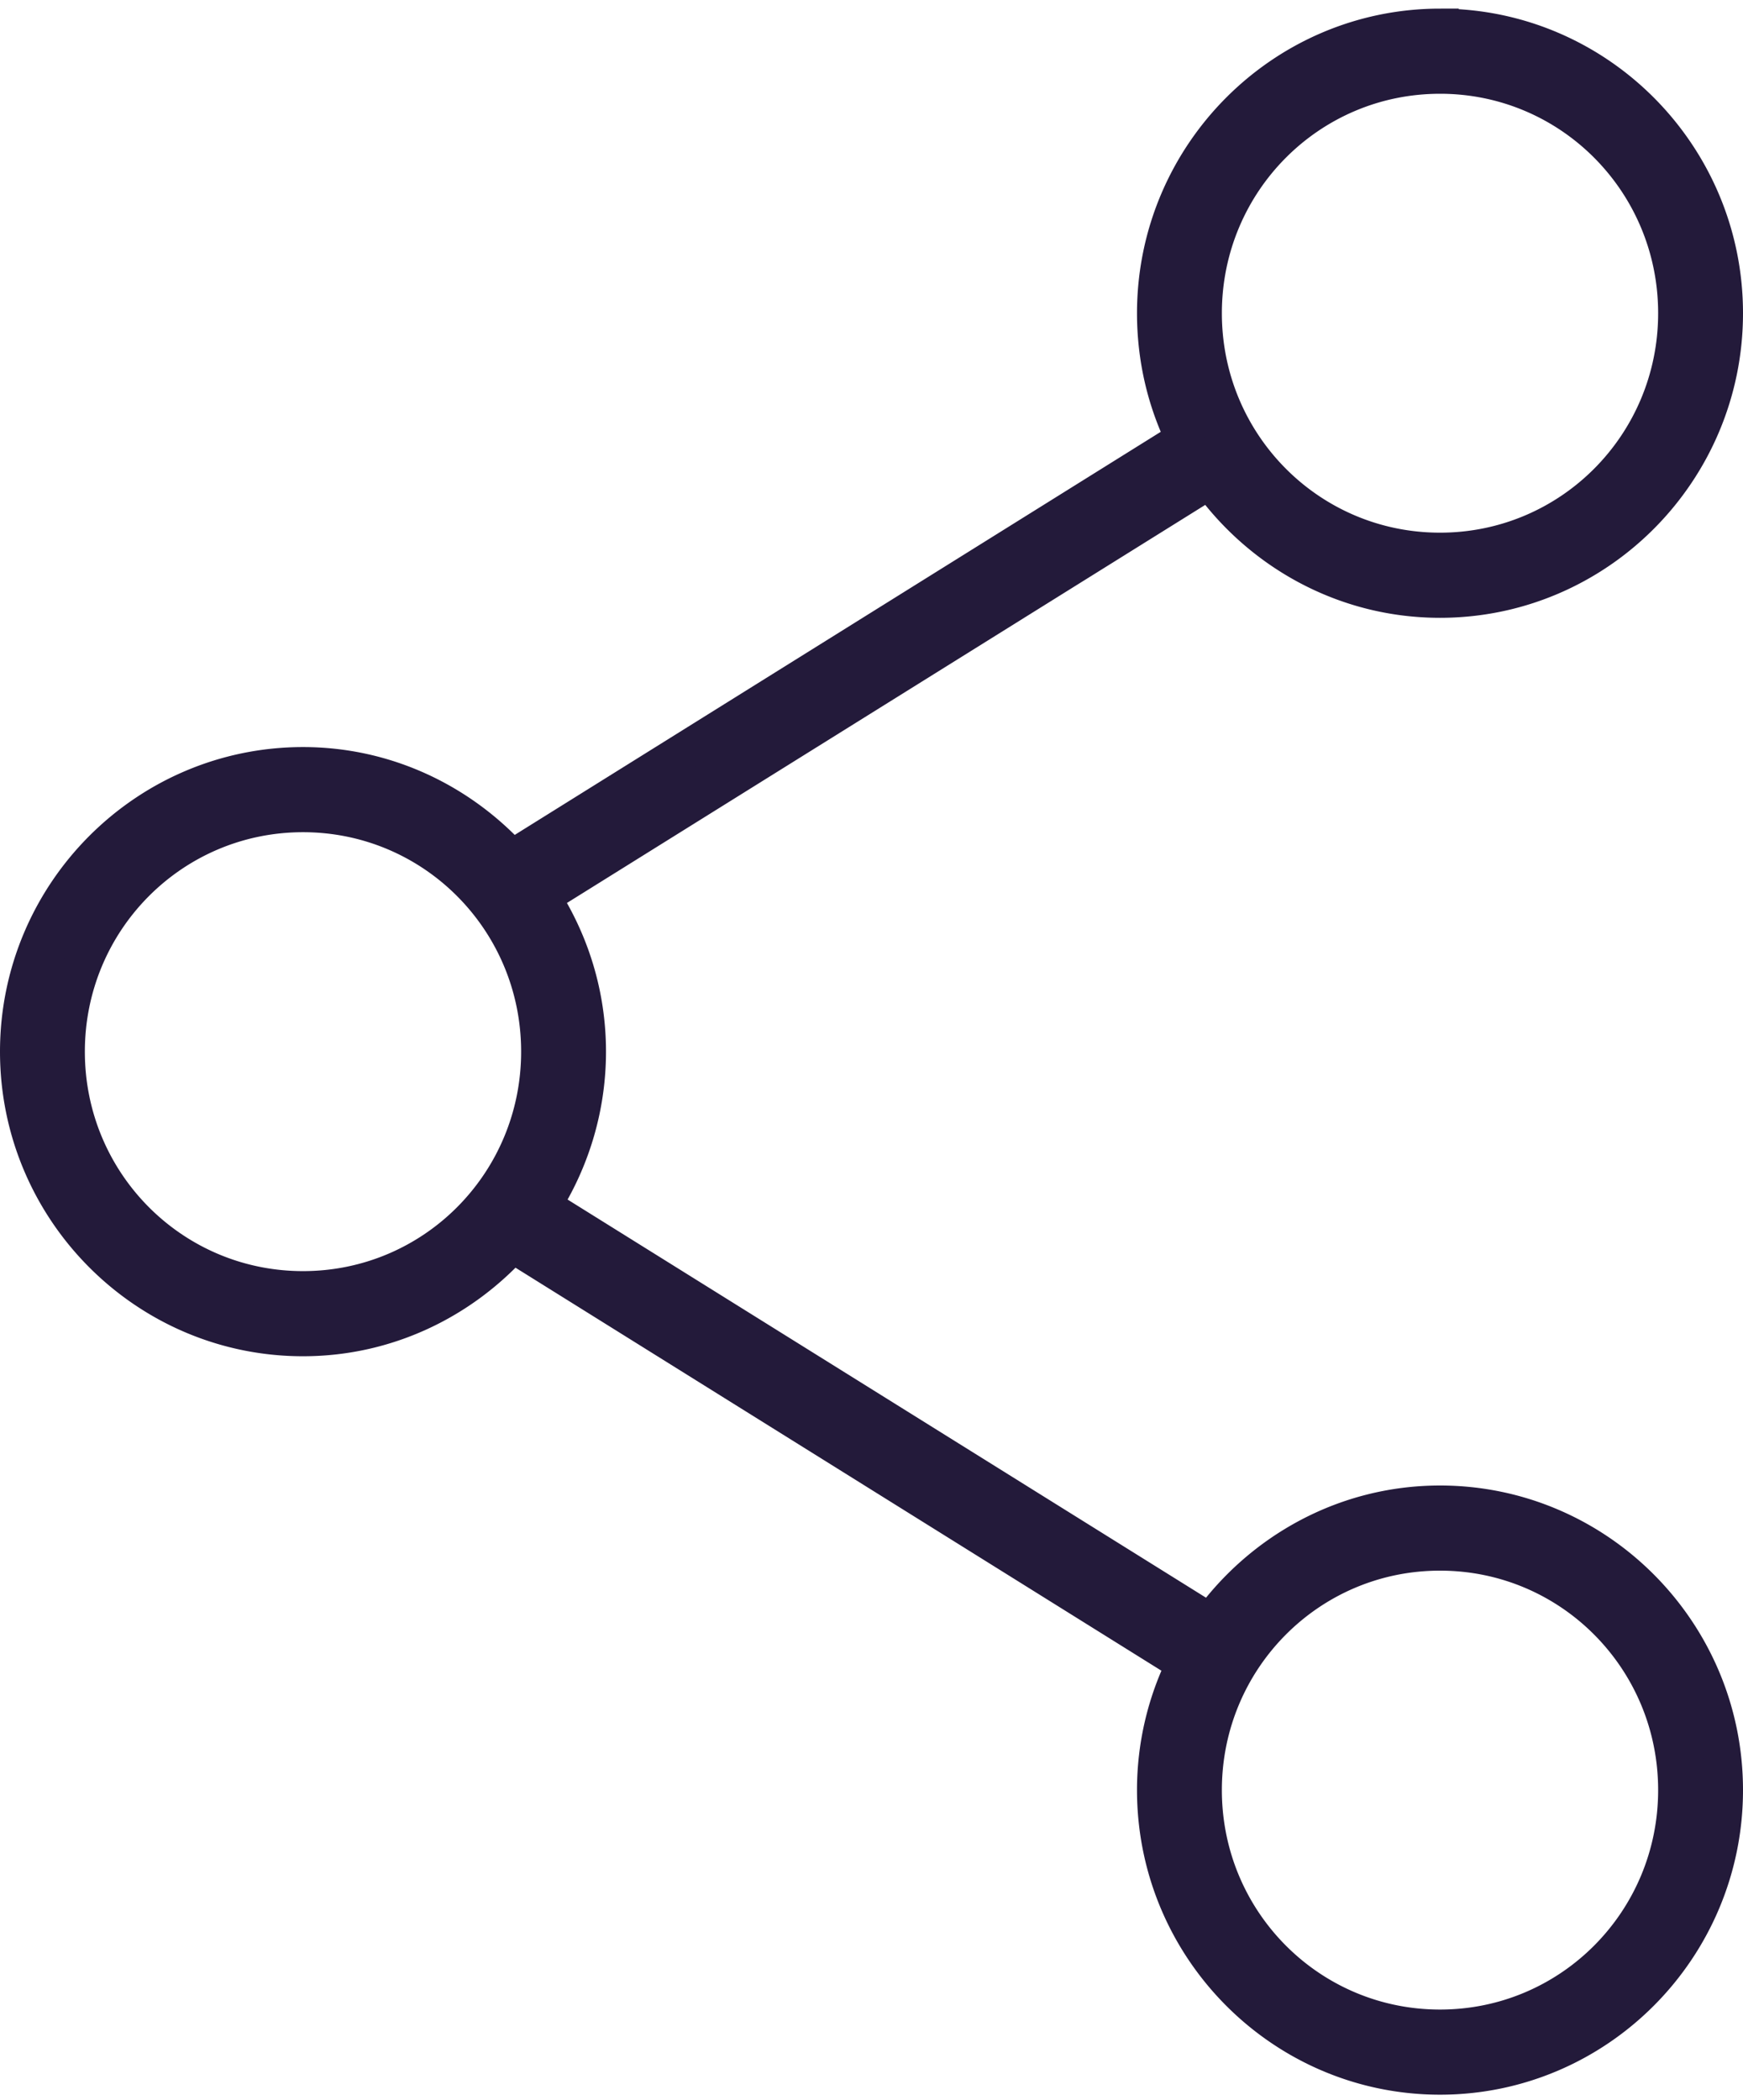 <svg width="186" height="224" viewBox="0 0 186 224" xmlns="http://www.w3.org/2000/svg"><title>noun_383412_cc</title><path d="M153.667 2.92c-16.723 0-30.334 13.683-30.334 30.493 0 4.816 1.095 9.367 3.081 13.42L54.61 91.62c-5.546-6.067-13.452-9.926-22.276-9.926C15.611 81.694 2 95.376 2 112.186c0 16.811 13.61 30.493 30.333 30.493 8.864 0 16.806-3.89 22.355-10.005l71.805 44.786a30.348 30.348 0 0 0-3.16 13.5c0 16.81 13.611 30.492 30.334 30.492 16.722 0 30.333-13.682 30.333-30.492 0-16.811-13.61-30.493-30.333-30.493-10.07 0-18.97 5.01-24.488 12.626l-71.33-44.47c3.026-4.741 4.818-10.395 4.818-16.437 0-6.098-1.818-11.747-4.898-16.517l71.33-44.468c5.514 7.666 14.459 12.705 24.568 12.705 16.722 0 30.333-13.682 30.333-30.493 0-16.81-13.61-30.493-30.333-30.493zm0 5.082c13.99 0 25.277 11.347 25.277 25.411 0 14.064-11.287 25.41-25.277 25.41s-25.278-11.346-25.278-25.41 11.287-25.41 25.278-25.41zM32.333 86.776c13.99 0 25.278 11.346 25.278 25.41s-11.287 25.411-25.278 25.411c-13.99 0-25.277-11.347-25.277-25.41 0-14.065 11.287-25.411 25.277-25.411zm121.334 78.773c13.99 0 25.277 11.347 25.277 25.41 0 14.065-11.287 25.411-25.277 25.411s-25.278-11.346-25.278-25.41 11.287-25.411 25.278-25.411z" fill="#231A3A" fill-rule="nonzero" stroke="#231A3A" stroke-width="4"/></svg>